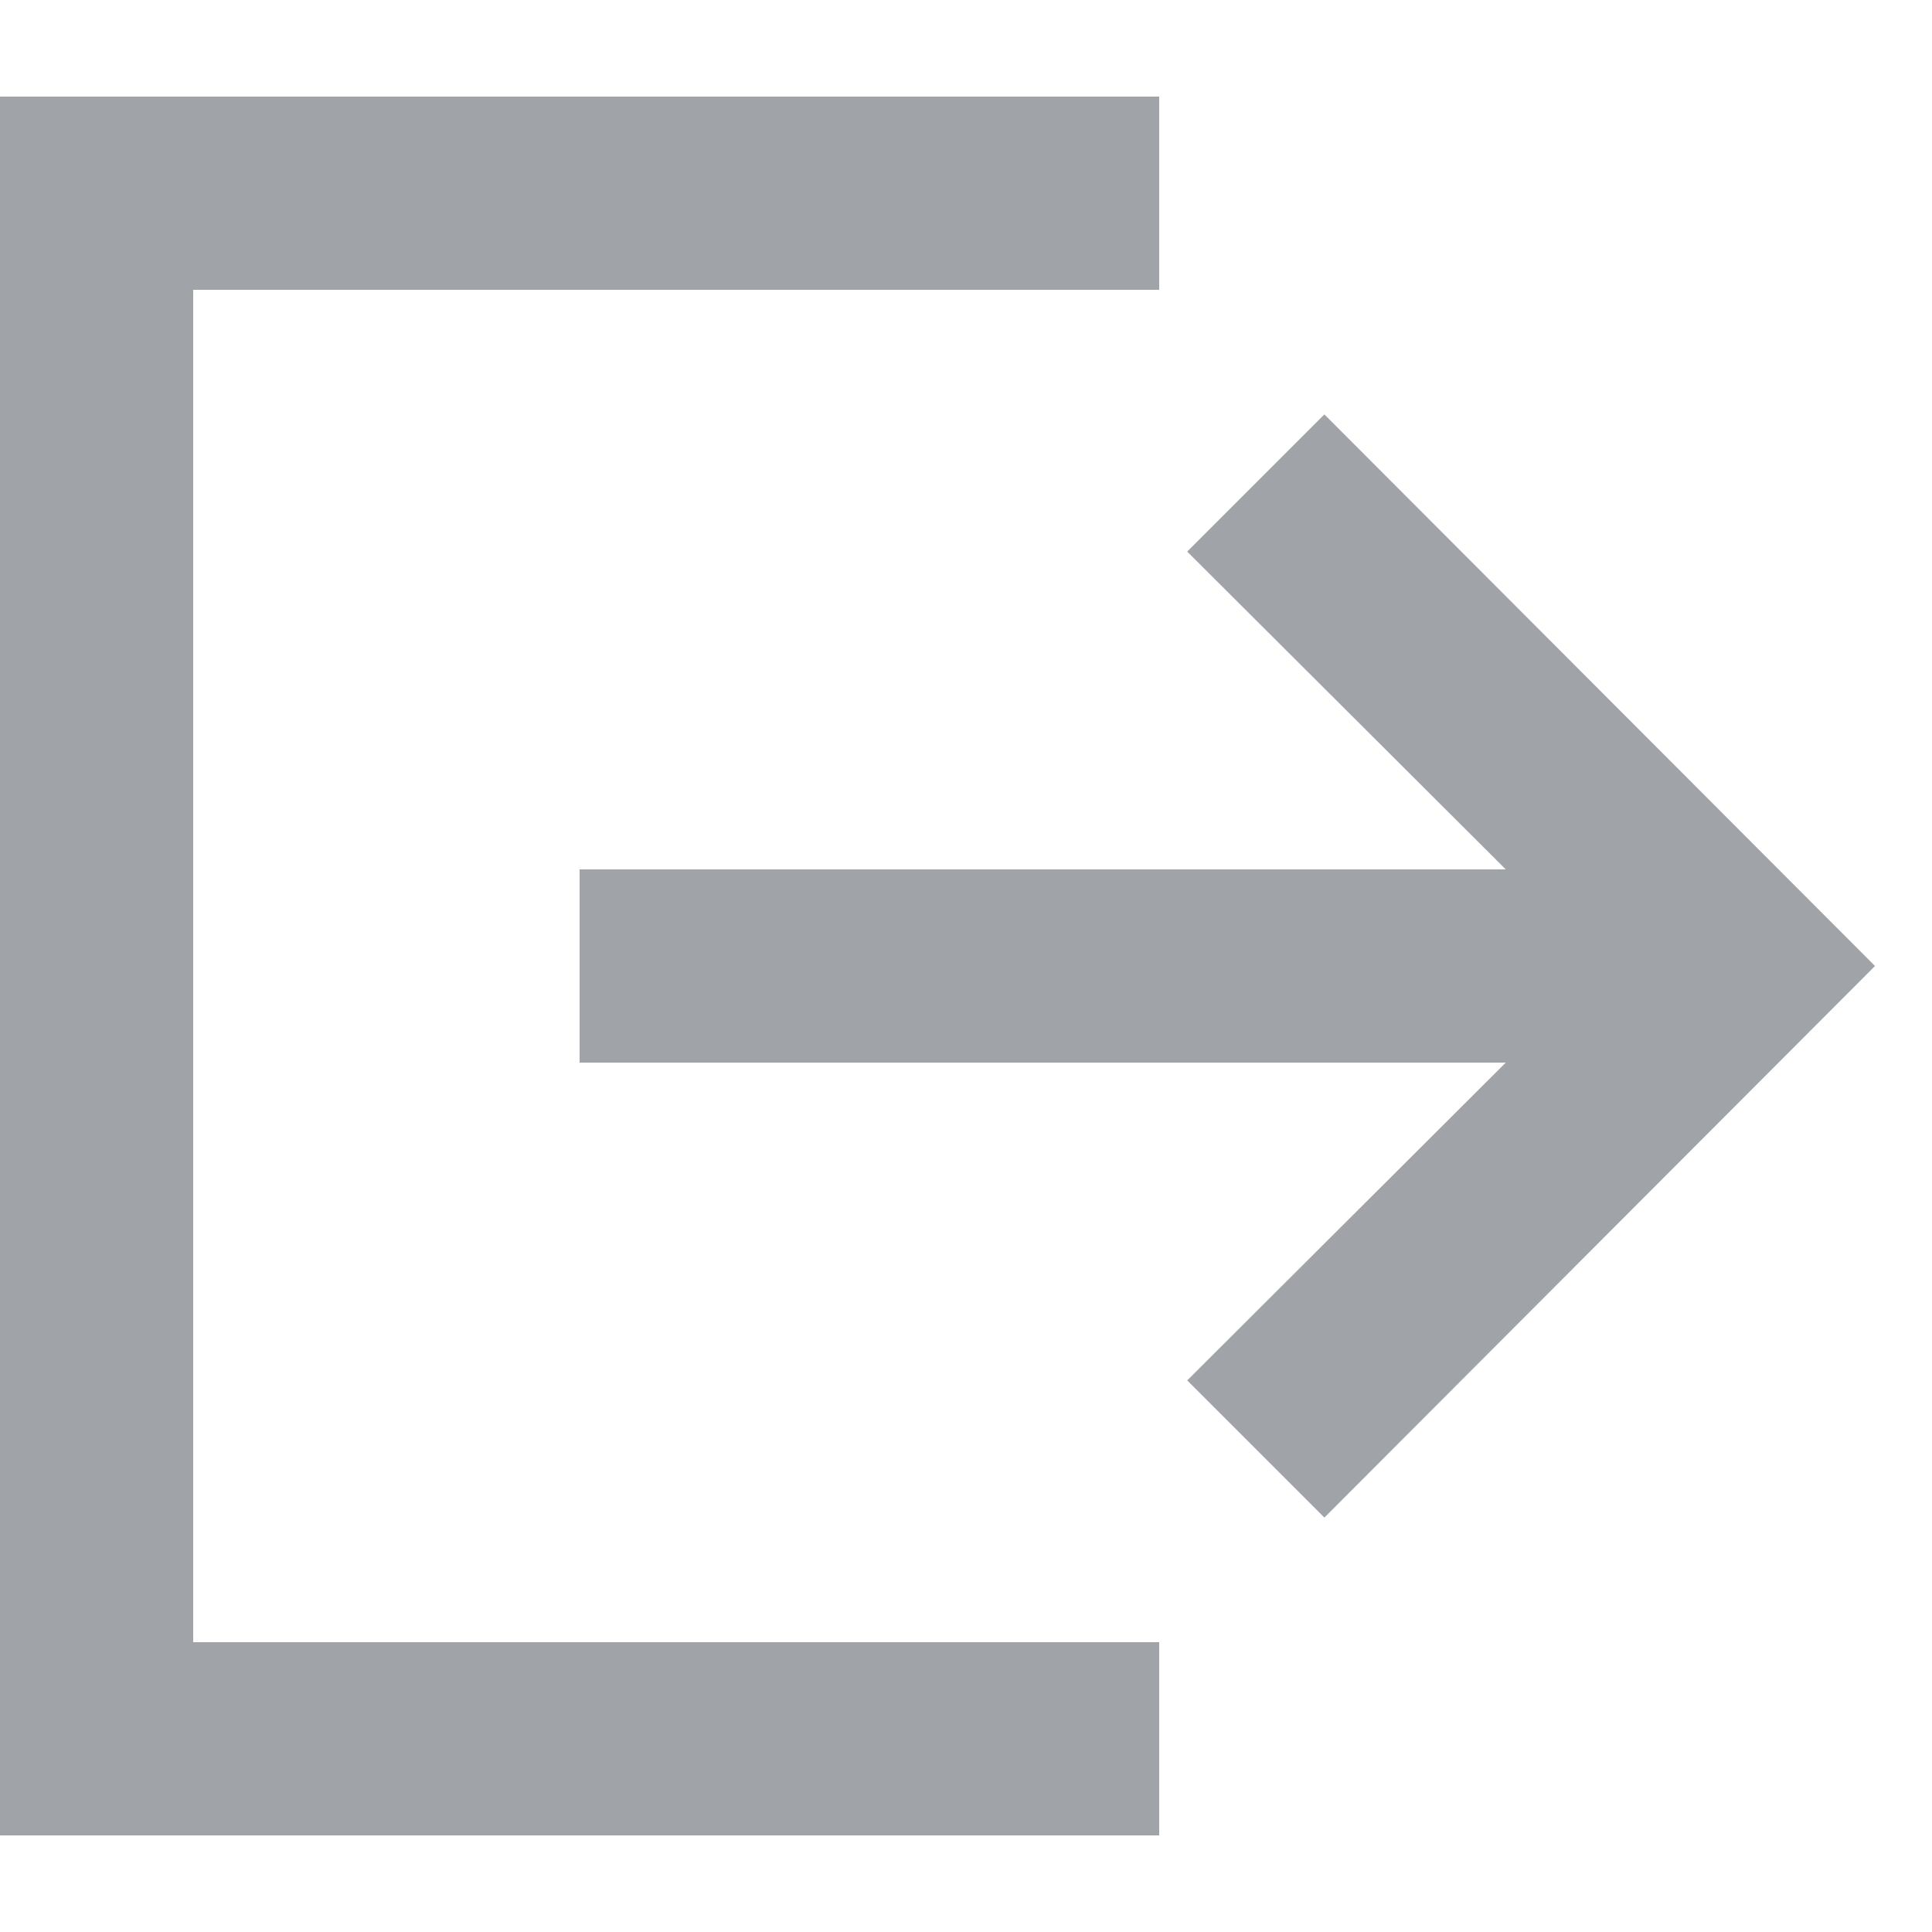 <svg xmlns="http://www.w3.org/2000/svg" xmlns:xlink="http://www.w3.org/1999/xlink" viewBox="0 0 20 20"><defs><style>.cls-1,.cls-2{fill:#a0a4a8;}.cls-1{opacity:0;}</style><symbol id="Profile_Menu_6_Pressed" data-name="Profile_Menu_6_Pressed" viewBox="0 0 20 20"><rect class="cls-1" width="20" height="20"/><rect class="cls-2" y="1" width="2" height="18"/><polygon class="cls-2" points="0 3 0 1 12 1 12 3 0 3"/><polygon class="cls-2" points="0 19 0 17 12 17 12 19 0 19"/><polygon class="cls-2" points="6 11 6 9 17 9 17 11 6 11"/><polygon class="cls-2" points="12.29 5.71 16.59 10 12.29 14.29 13.71 15.71 19.41 10 13.71 4.29 12.29 5.71 12.29 5.71"/></symbol></defs><title>Profile_Menu_6_Pressed</title><g id="Слой_2" data-name="Слой 2"><g id="Слой_1-2" data-name="Слой 1"><use width="20" height="20" xlink:href="#Profile_Menu_6_Pressed"/></g></g></svg>